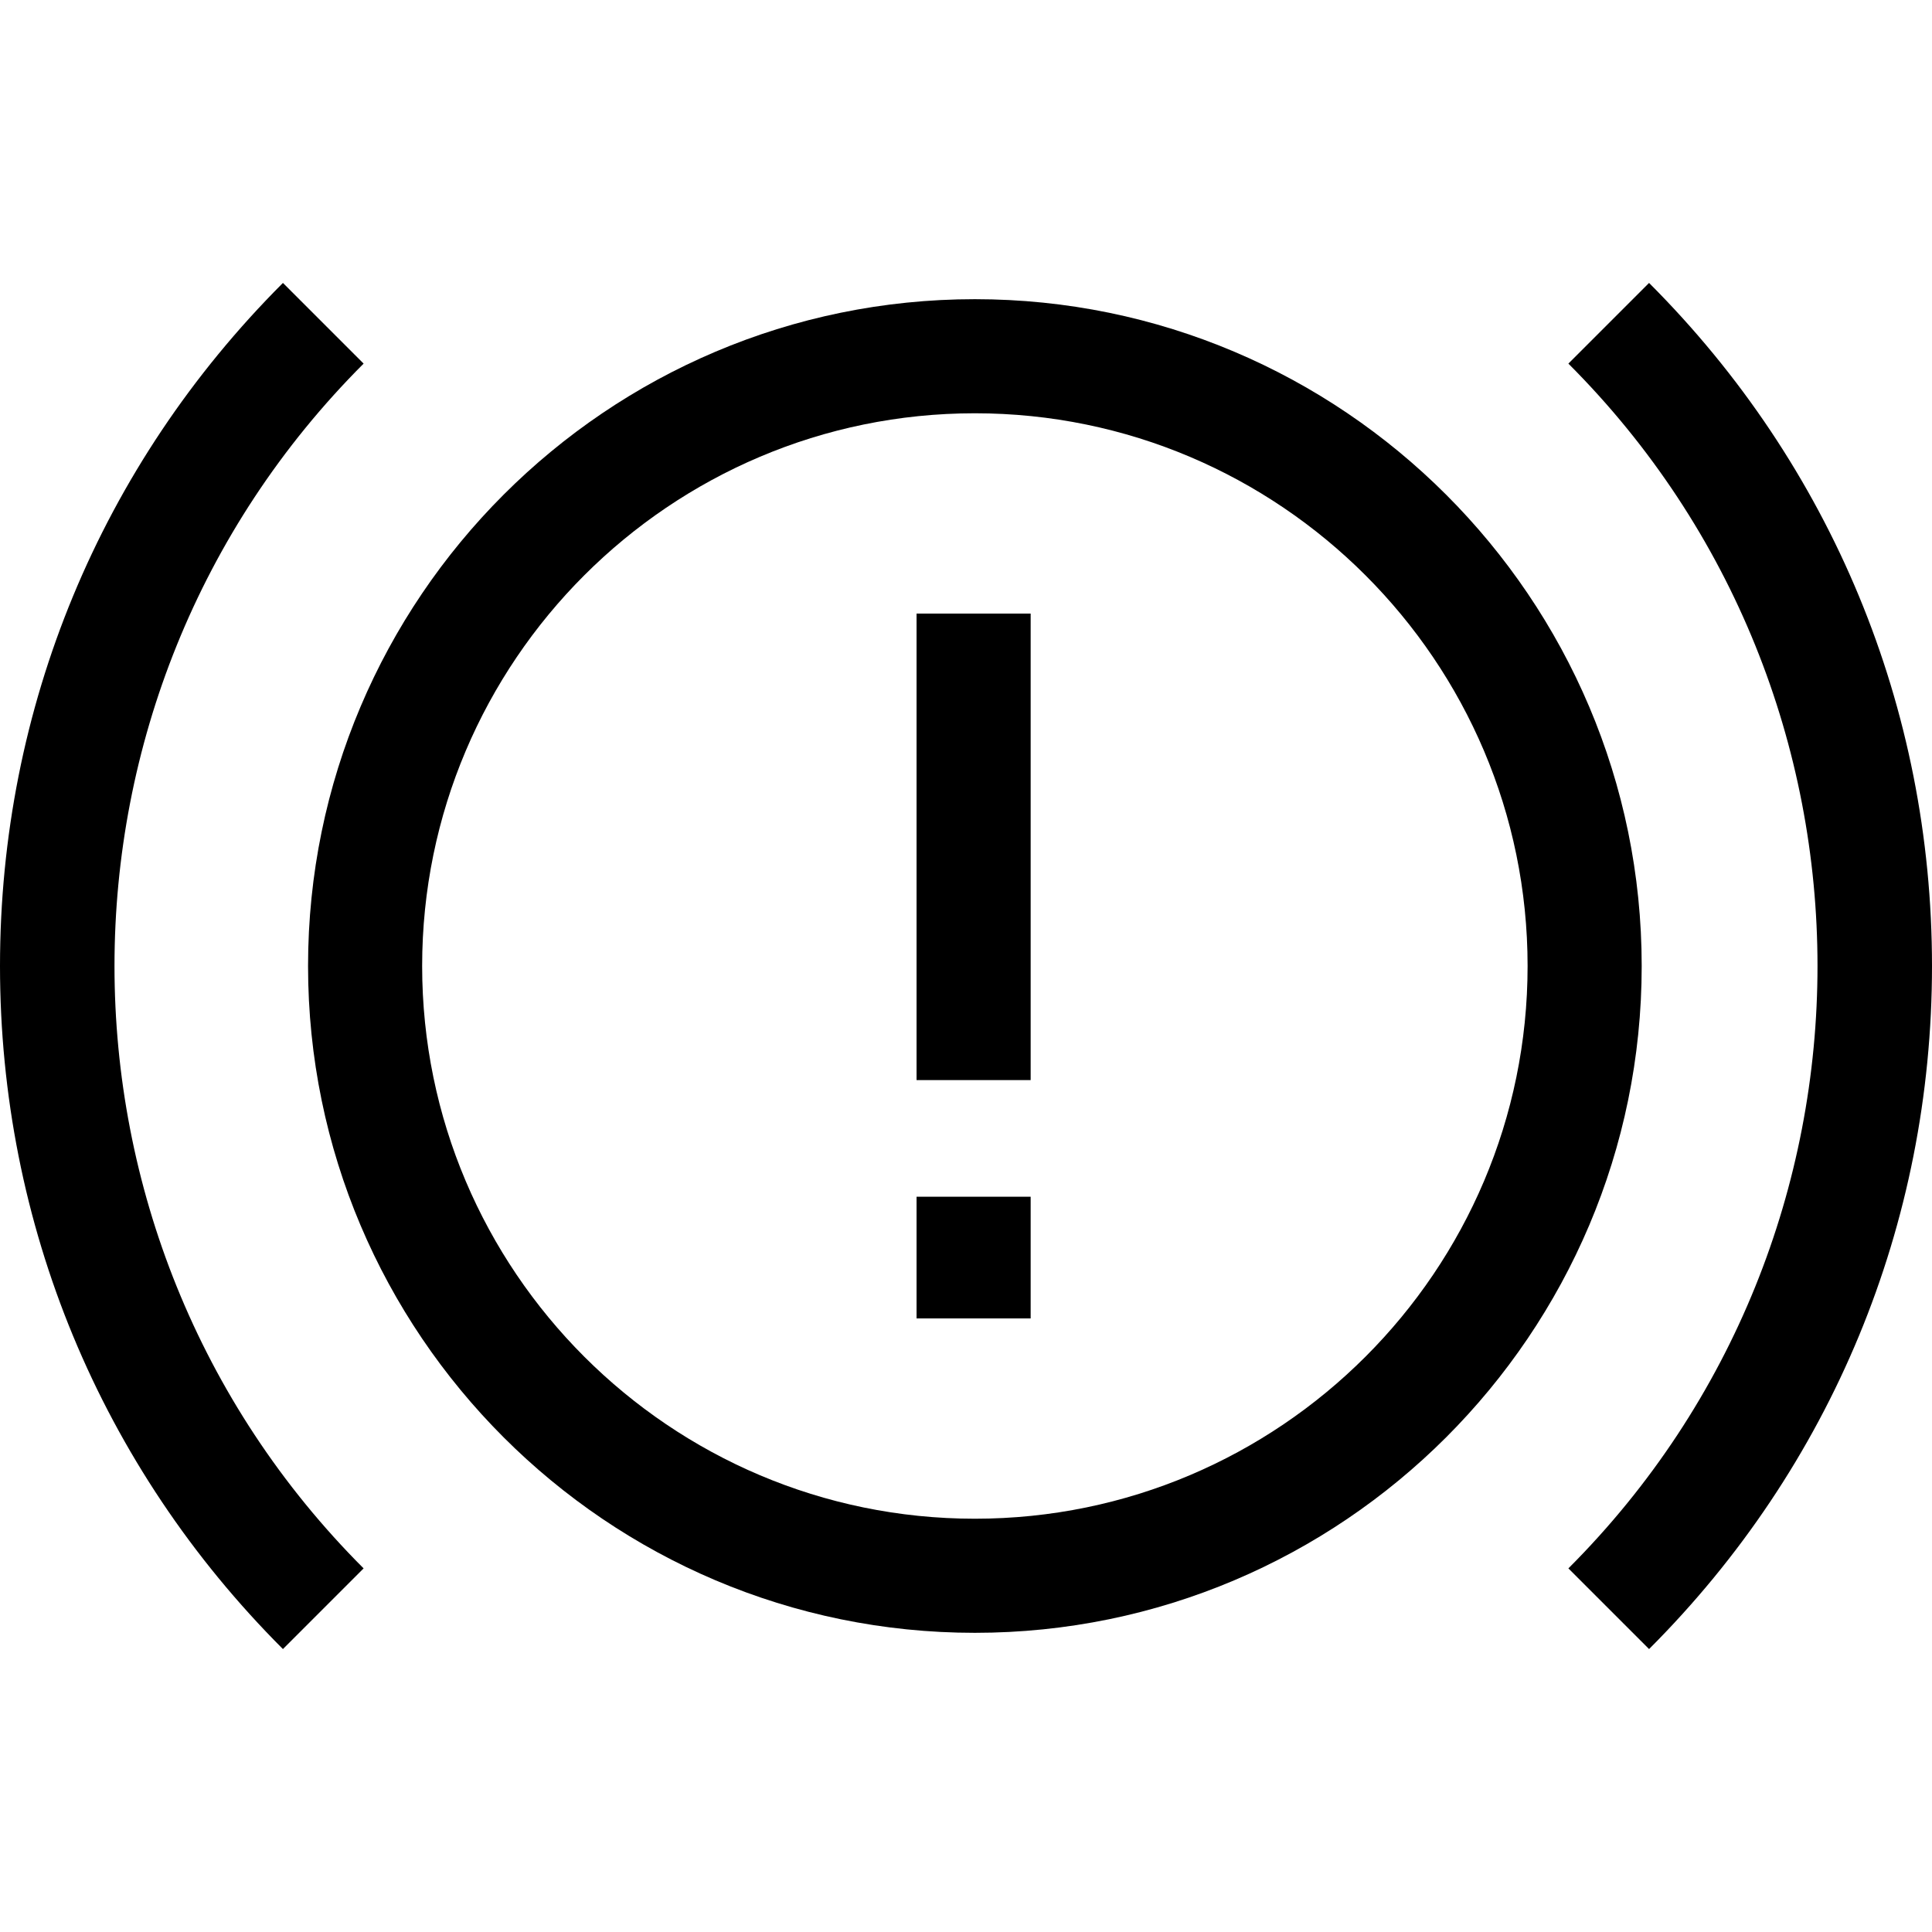 <svg id="Capa_1" enable-background="new 0 0 508 508" height="512" viewBox="0 0 508 508" width="512" xmlns="http://www.w3.org/2000/svg"><g id="XMLID_175_"><g id="XMLID_434_"><path id="XMLID_759_" d="m256.333 429.333c-96.679 0-175.333-78.654-175.333-175.333s78.654-175.333 175.333-175.333 175.334 78.654 175.334 175.333-78.654 175.333-175.334 175.333zm0-320.666c-80.137 0-145.333 65.196-145.333 145.333s65.196 145.333 145.333 145.333 145.333-65.196 145.333-145.333-65.196-145.333-145.333-145.333z"/></g><g id="XMLID_177_"><path id="XMLID_758_" d="m74.395 433.605c-47.975-47.974-74.395-111.759-74.395-179.605s26.42-131.631 74.395-179.605l21.213 21.213c-87.337 87.338-87.337 229.446 0 316.784z"/></g><g id="XMLID_176_"><path id="XMLID_757_" d="m433.605 433.605-21.213-21.213c87.337-87.338 87.337-229.446 0-316.784l21.213-21.213c47.975 47.974 74.395 111.759 74.395 179.605s-26.42 131.631-74.395 179.605z"/></g><g id="XMLID_178_"><path id="XMLID_756_" d="m241 161.333h30v122.667h-30z"/></g><g id="XMLID_179_"><path id="XMLID_755_" d="m241 314.667h30v32h-30z"/></g></g></svg>